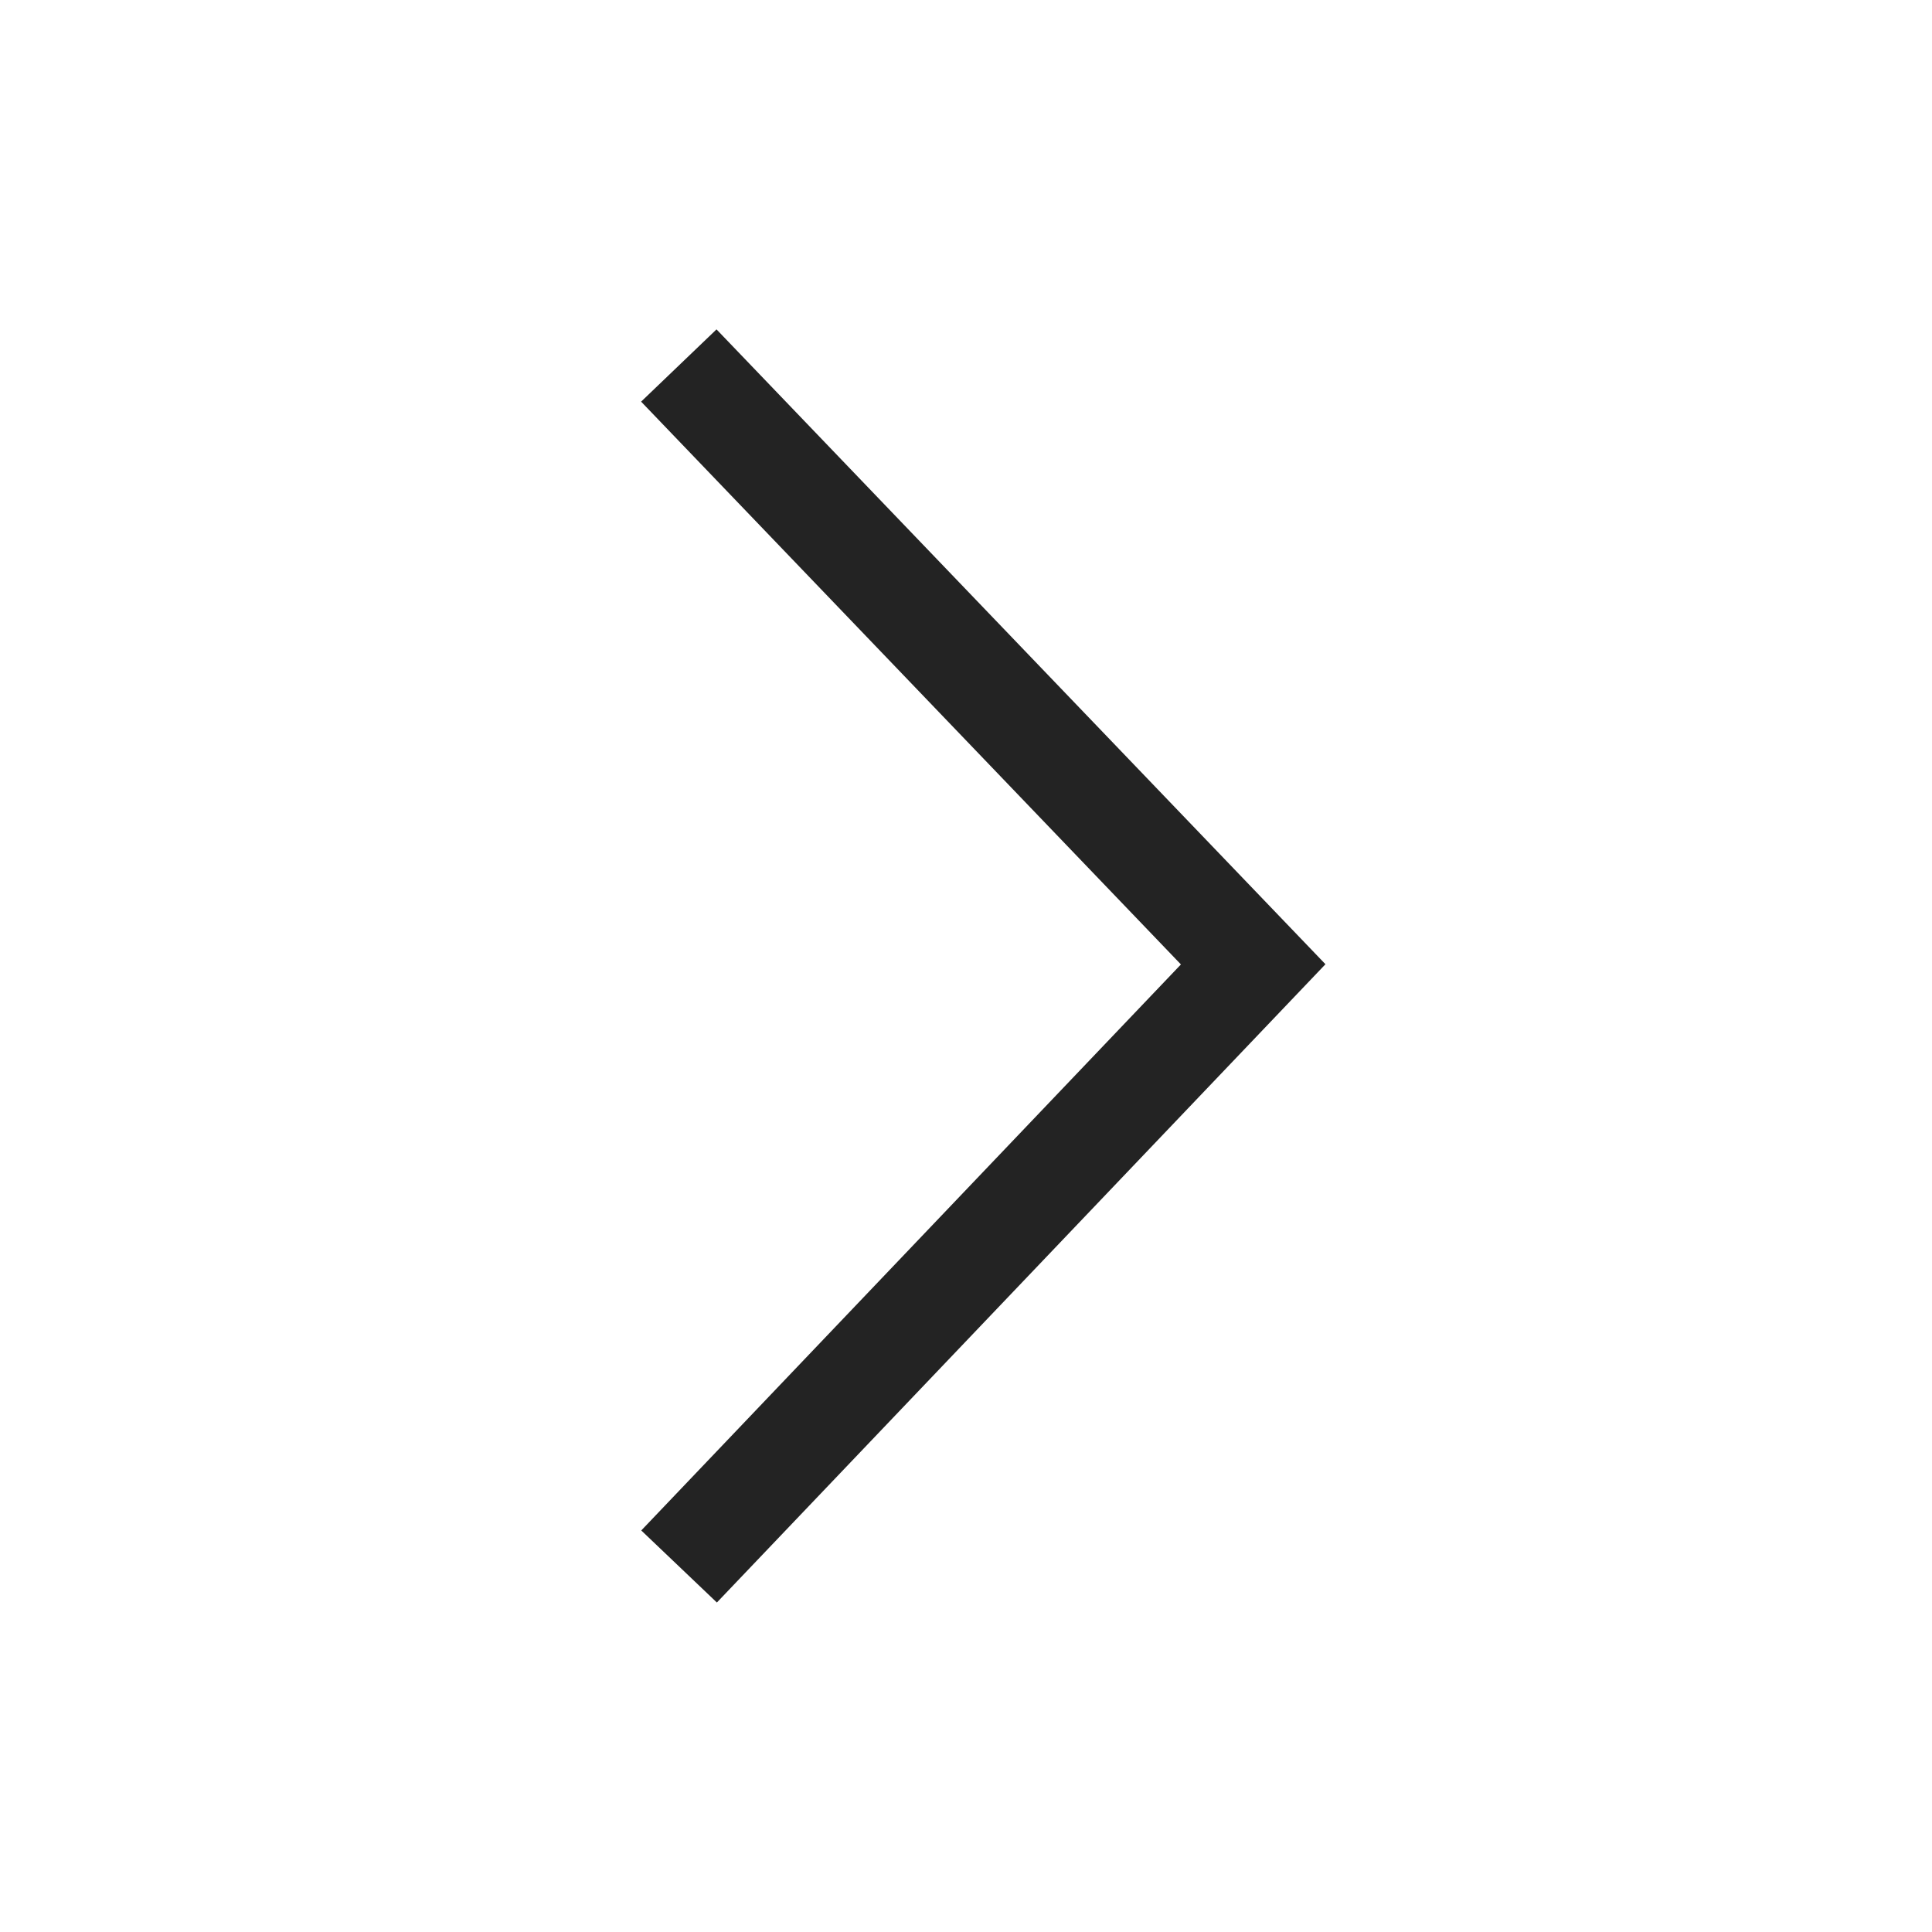 <svg width="37px" height="37px" viewBox="0 0 37 37" xmlns="http://www.w3.org/2000/svg">
    <title>
        caret-right-m-l
    </title>
    <path d="M12.281 29.31l1.448 1.38 11.655-12.224L13.722 6.308l-1.444 1.384L22.616 18.47z" fill="#232323"/>
</svg>
